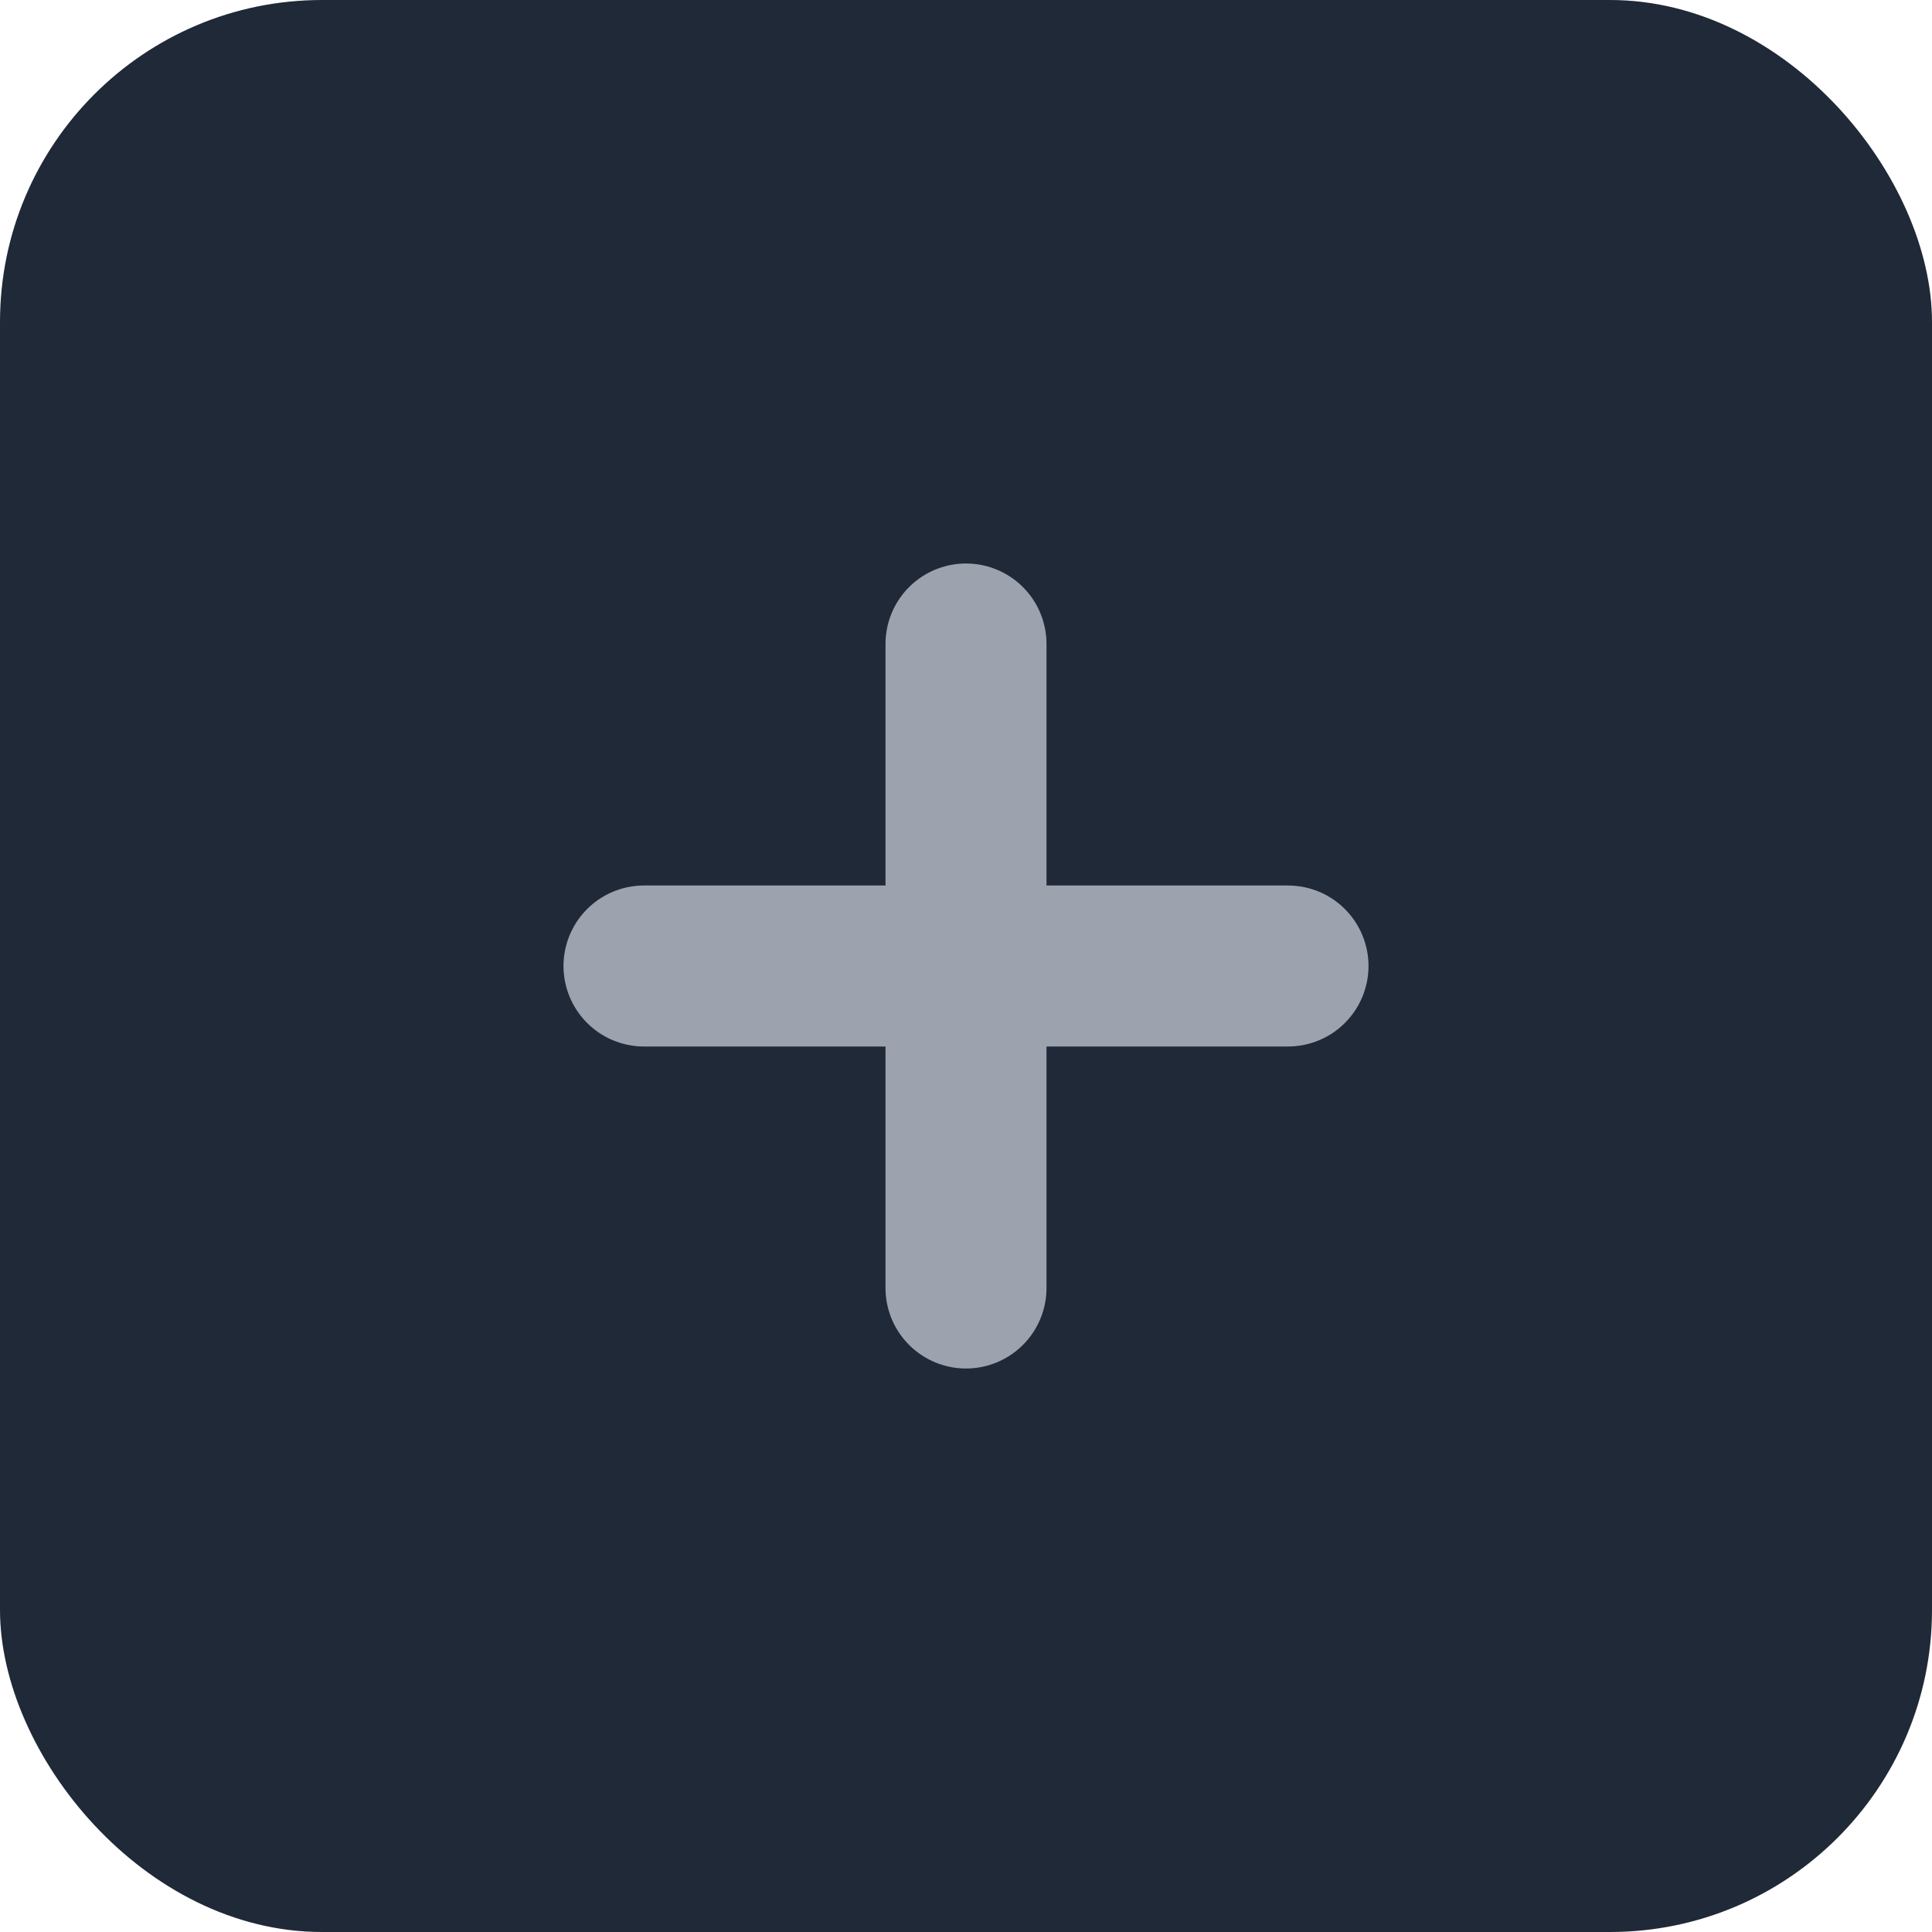 <?xml version="1.0" encoding="UTF-8"?>
<svg width="24" height="24" viewBox="0 0 24 24" fill="none" xmlns="http://www.w3.org/2000/svg">
  <rect width="24" height="24" rx="4" fill="#1F2937"/>
  <path d="M12 8V16M8 12H16" stroke="#9CA3AF" stroke-width="2" stroke-linecap="round"/>
</svg>
